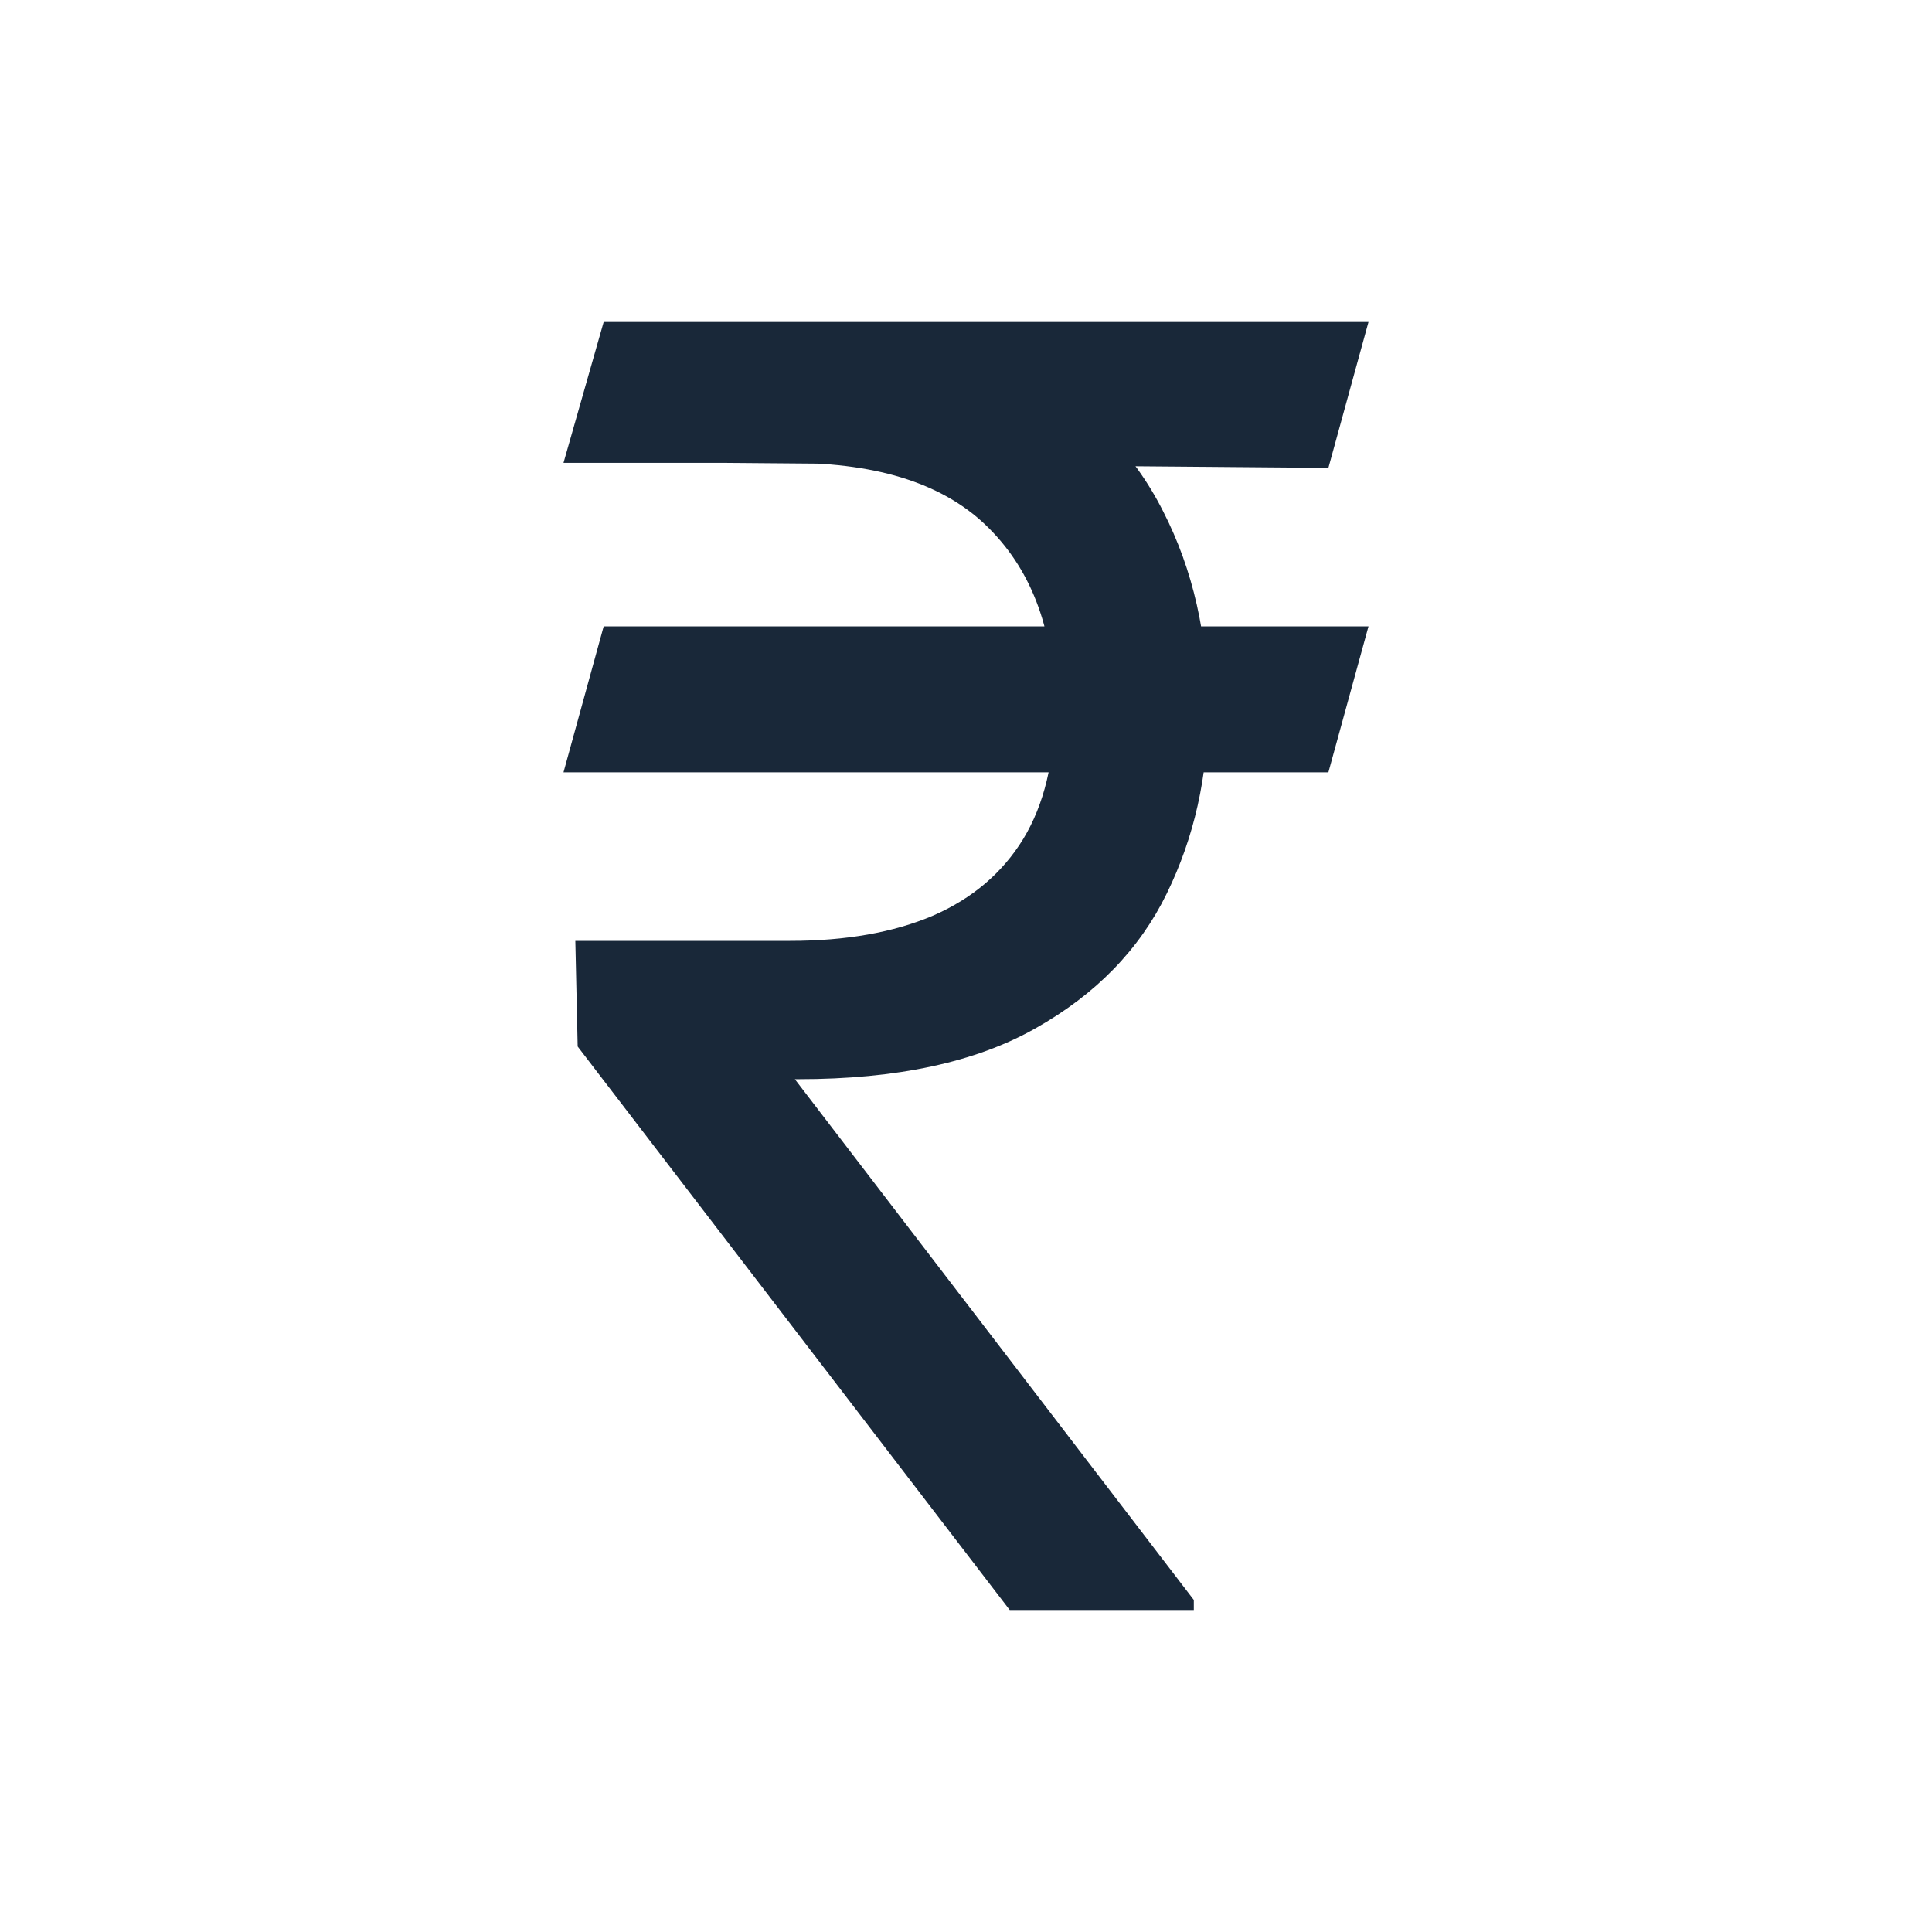 <svg width="24" height="24" viewBox="0 0 24 24" fill="none" xmlns="http://www.w3.org/2000/svg">
<path d="M17 7.781L16.502 9.594H7L7.499 7.781H17ZM12.543 20L7.176 13L7.147 11.688H9.815C10.509 11.688 11.101 11.583 11.589 11.375C12.078 11.162 12.452 10.844 12.711 10.422C12.97 9.995 13.1 9.458 13.1 8.812C13.1 7.859 12.831 7.112 12.293 6.57C11.756 6.023 10.93 5.75 9.815 5.75H7L7.499 4H9.815C11.008 4 11.985 4.211 12.748 4.633C13.515 5.049 14.082 5.622 14.449 6.352C14.82 7.076 15.006 7.896 15.006 8.812C15.006 9.641 14.835 10.404 14.493 11.102C14.155 11.794 13.613 12.352 12.865 12.773C12.122 13.195 11.14 13.406 9.918 13.406H9.874L14.83 19.875V20H12.543ZM17 4L16.502 5.812L9.023 5.75L9.522 4H17Z" fill="#192839"/>
</svg>
